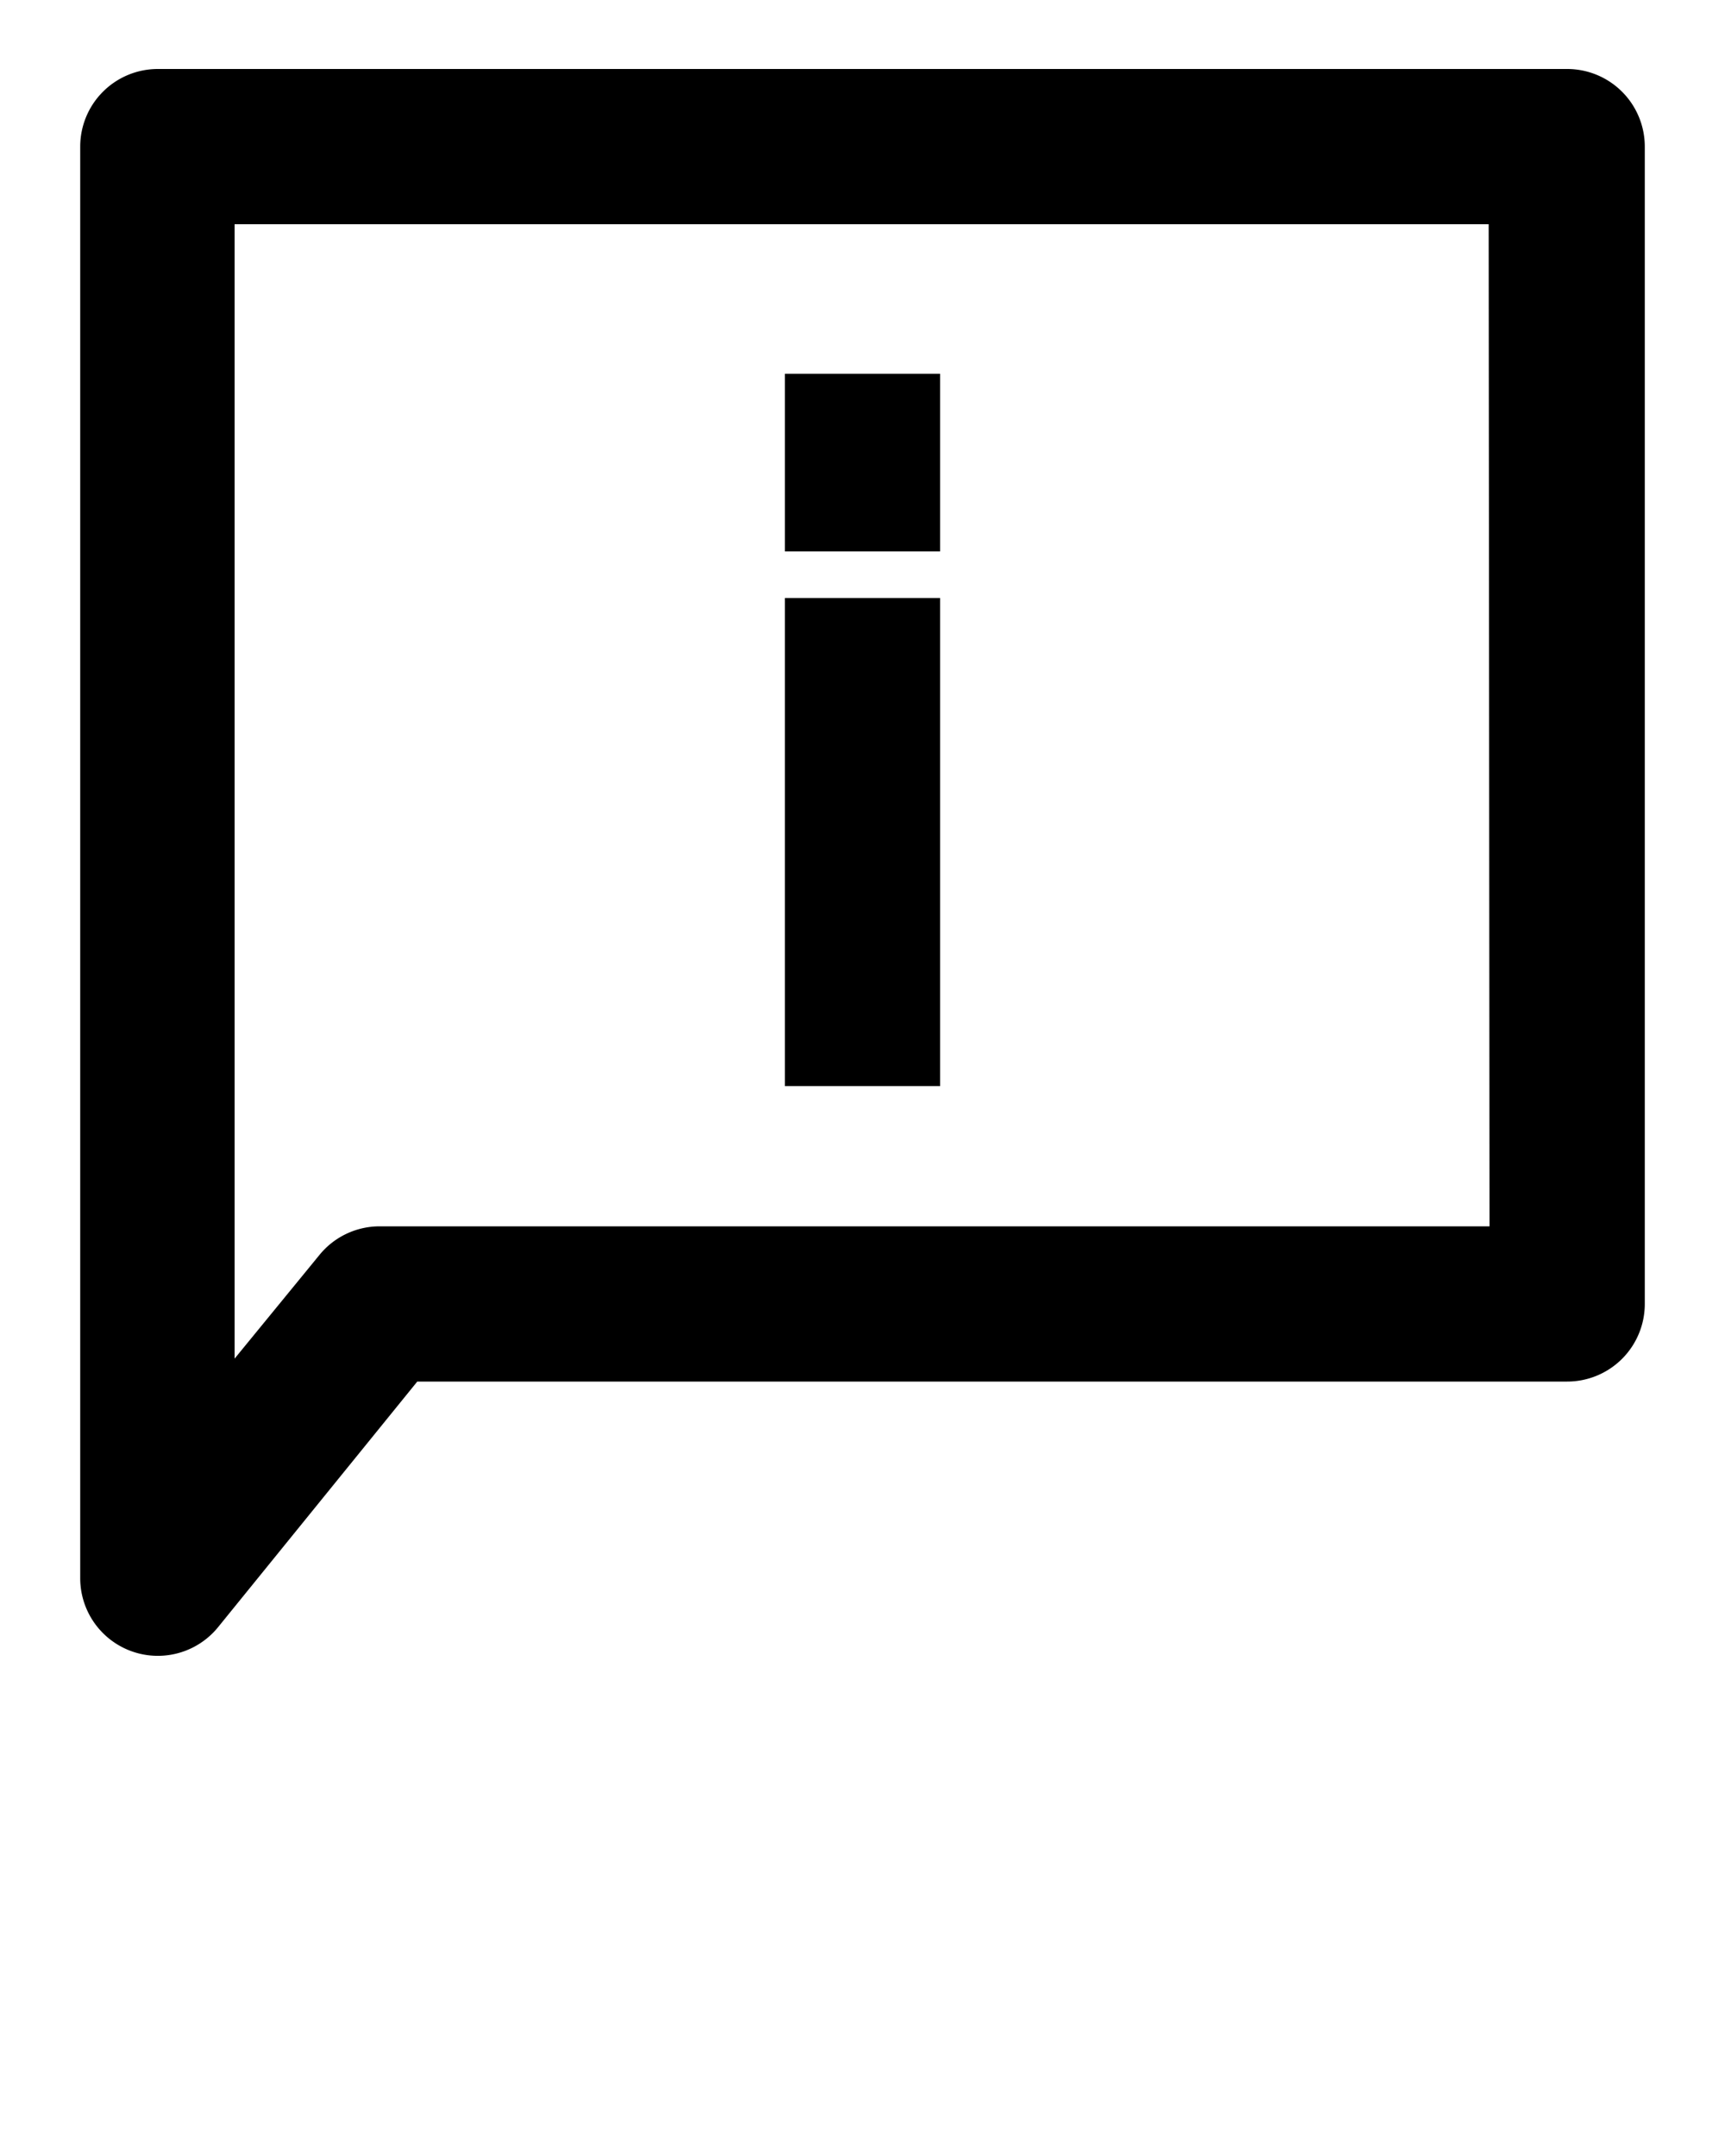 <svg xmlns="http://www.w3.org/2000/svg" data-name="Layer 1" viewBox="0 0 100 125" x="0px" y="0px"><title>96all</title><path d="M90.85,4H9.15a4.5,4.5,0,0,0-4.5,4.5v83a4.5,4.5,0,0,0,8,2.83L24.19,80.1H90.85a4.5,4.5,0,0,0,4.5-4.5V8.5A4.5,4.5,0,0,0,90.85,4Zm-4.5,67.1H22a4.5,4.5,0,0,0-3.49,1.67l-4.91,6V13h72.7Z"/><rect x="45.5" y="34.67" width="9" height="28.3"/><rect x="45.5" y="21.67" width="9" height="10.3"/></svg>
